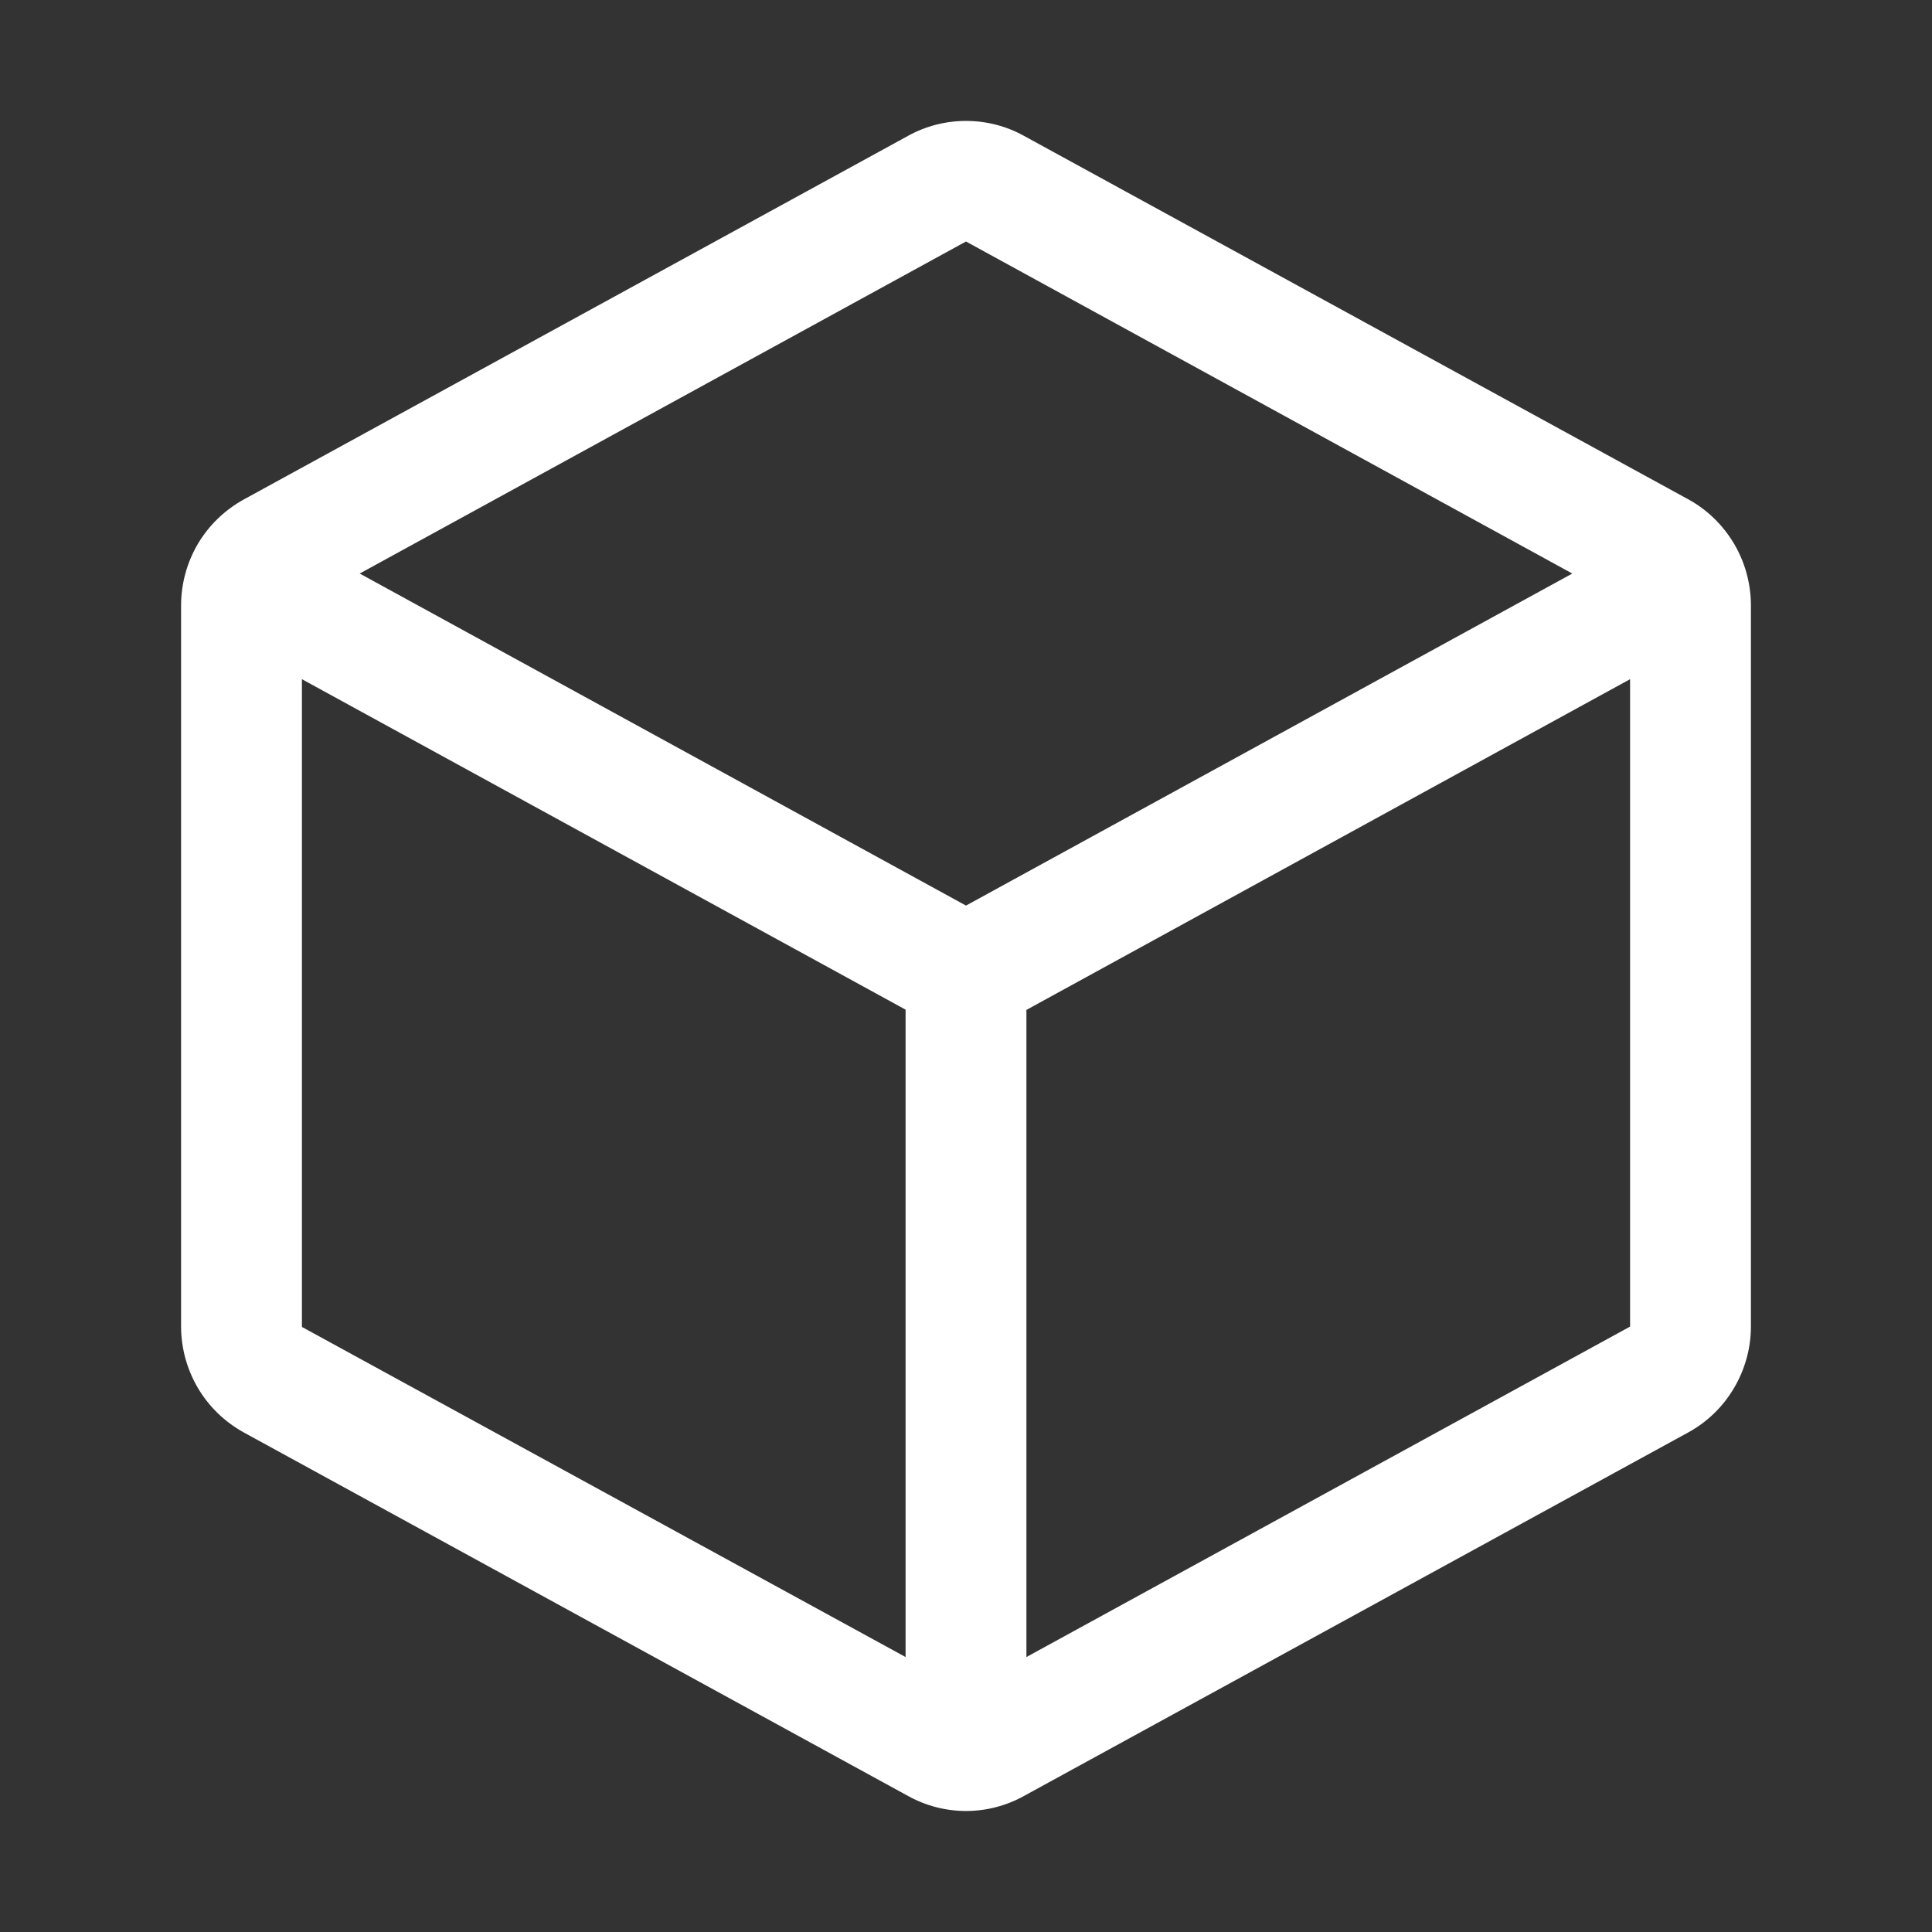 <svg width="22" height="22" viewBox="0 0 22 22" fill="none" xmlns="http://www.w3.org/2000/svg">
<rect x="0" y="0" width="22" height="22" fill="#333333" stroke="none"/>
<path d="M19.223 5.685L11.66 1.547C11.458 1.435 11.231 1.377 11 1.377C10.769 1.377 10.542 1.435 10.34 1.547L2.777 5.687C2.562 5.805 2.381 5.979 2.255 6.19C2.13 6.402 2.063 6.643 2.062 6.89V15.109C2.063 15.355 2.13 15.596 2.255 15.808C2.381 16.02 2.562 16.194 2.777 16.312L10.34 20.451C10.542 20.563 10.769 20.622 11 20.622C11.231 20.622 11.458 20.563 11.66 20.451L19.223 16.312C19.439 16.194 19.619 16.02 19.744 15.808C19.87 15.596 19.937 15.355 19.938 15.109V6.891C19.937 6.644 19.871 6.402 19.745 6.19C19.619 5.978 19.439 5.803 19.223 5.685ZM11 2.75L17.904 6.531L11 10.312L4.096 6.531L11 2.75ZM3.438 7.734L10.312 11.497V18.869L3.438 15.11V7.734ZM11.688 18.869V11.5L18.562 7.734V15.106L11.688 18.869Z" fill="white"/>
</svg>
